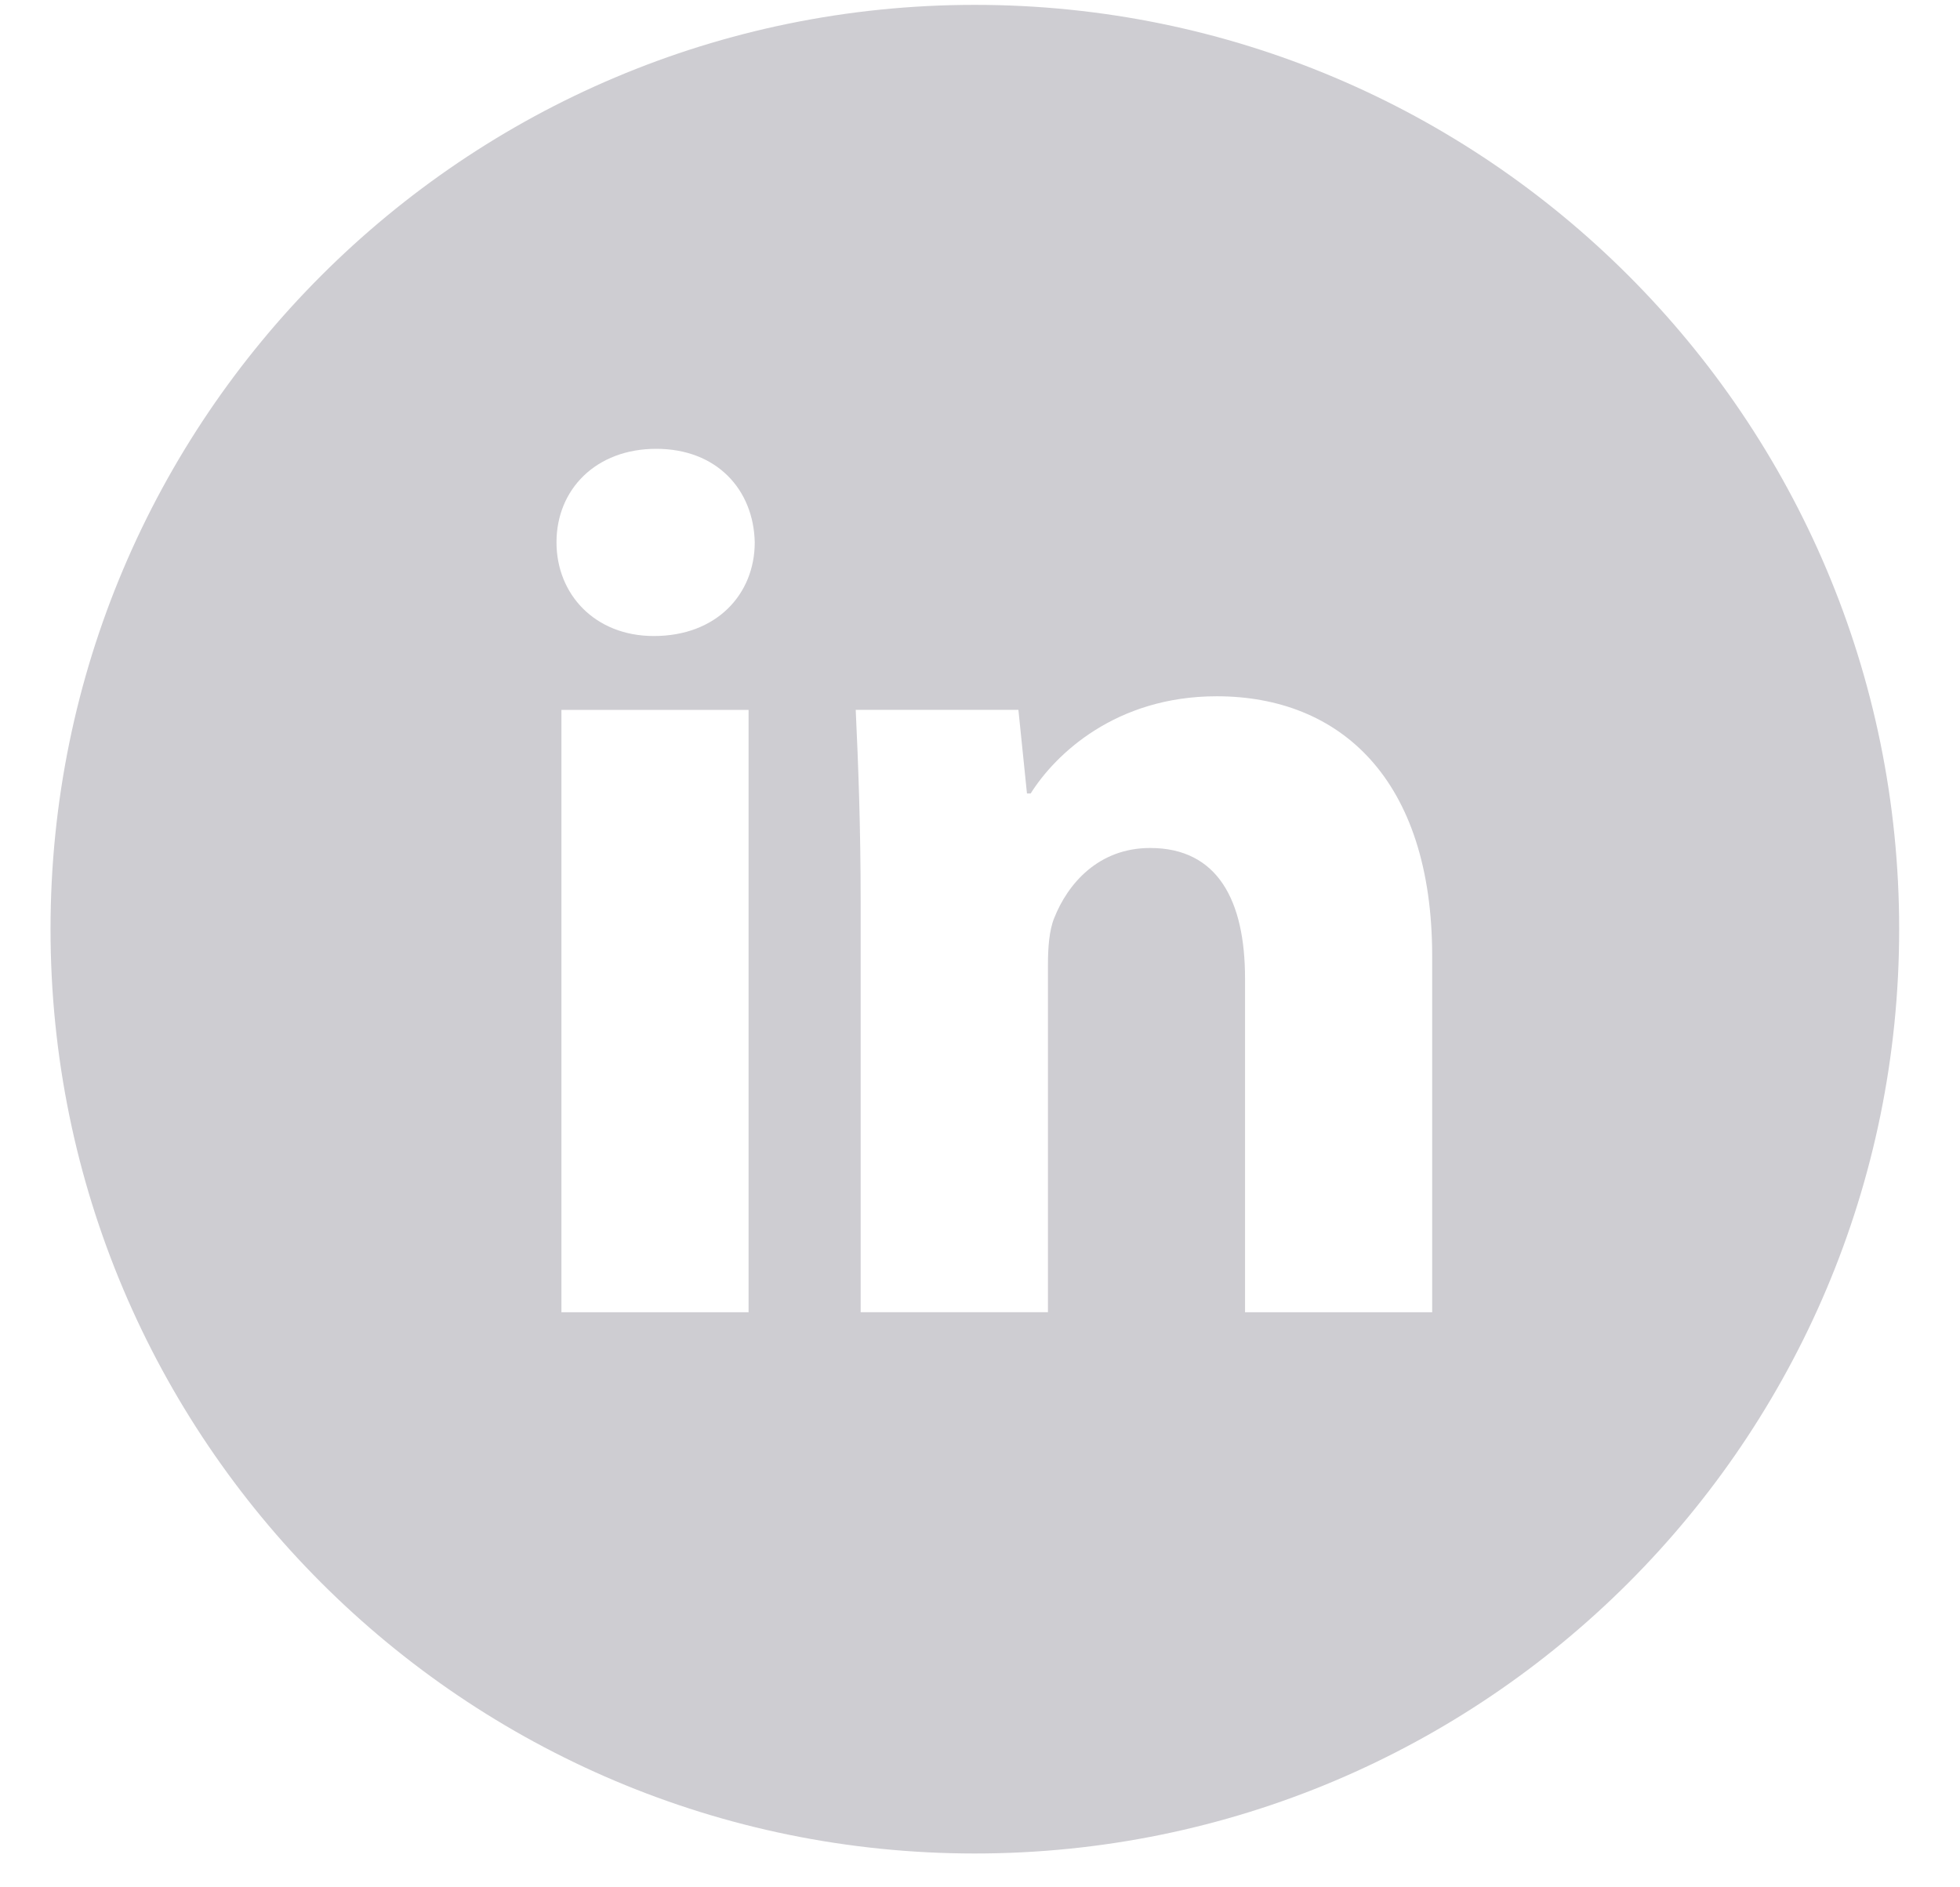 <svg width="27" height="26" viewBox="0 0 27 26" fill="none" xmlns="http://www.w3.org/2000/svg">
<path d="M13.429 0.067C6.397 0.067 0.696 5.768 0.696 12.8C0.696 19.833 6.397 25.534 13.429 25.534C20.462 25.534 26.162 19.833 26.162 12.8C26.162 5.768 20.462 0.067 13.429 0.067ZM10.312 18.078H7.734V9.78H10.312V18.078ZM9.007 8.762C8.193 8.762 7.666 8.185 7.666 7.471C7.666 6.743 8.208 6.183 9.04 6.183C9.872 6.183 10.381 6.743 10.397 7.471C10.397 8.185 9.872 8.762 9.007 8.762ZM19.729 18.078H17.151V13.479C17.151 12.409 16.777 11.682 15.844 11.682C15.132 11.682 14.709 12.174 14.522 12.648C14.453 12.816 14.436 13.055 14.436 13.293V18.077H11.856V12.426C11.856 11.39 11.823 10.524 11.788 9.779H14.029L14.147 10.931H14.198C14.538 10.39 15.37 9.592 16.761 9.592C18.457 9.592 19.729 10.729 19.729 13.172V18.078Z" fill="#CECDD2"/>
</svg>
